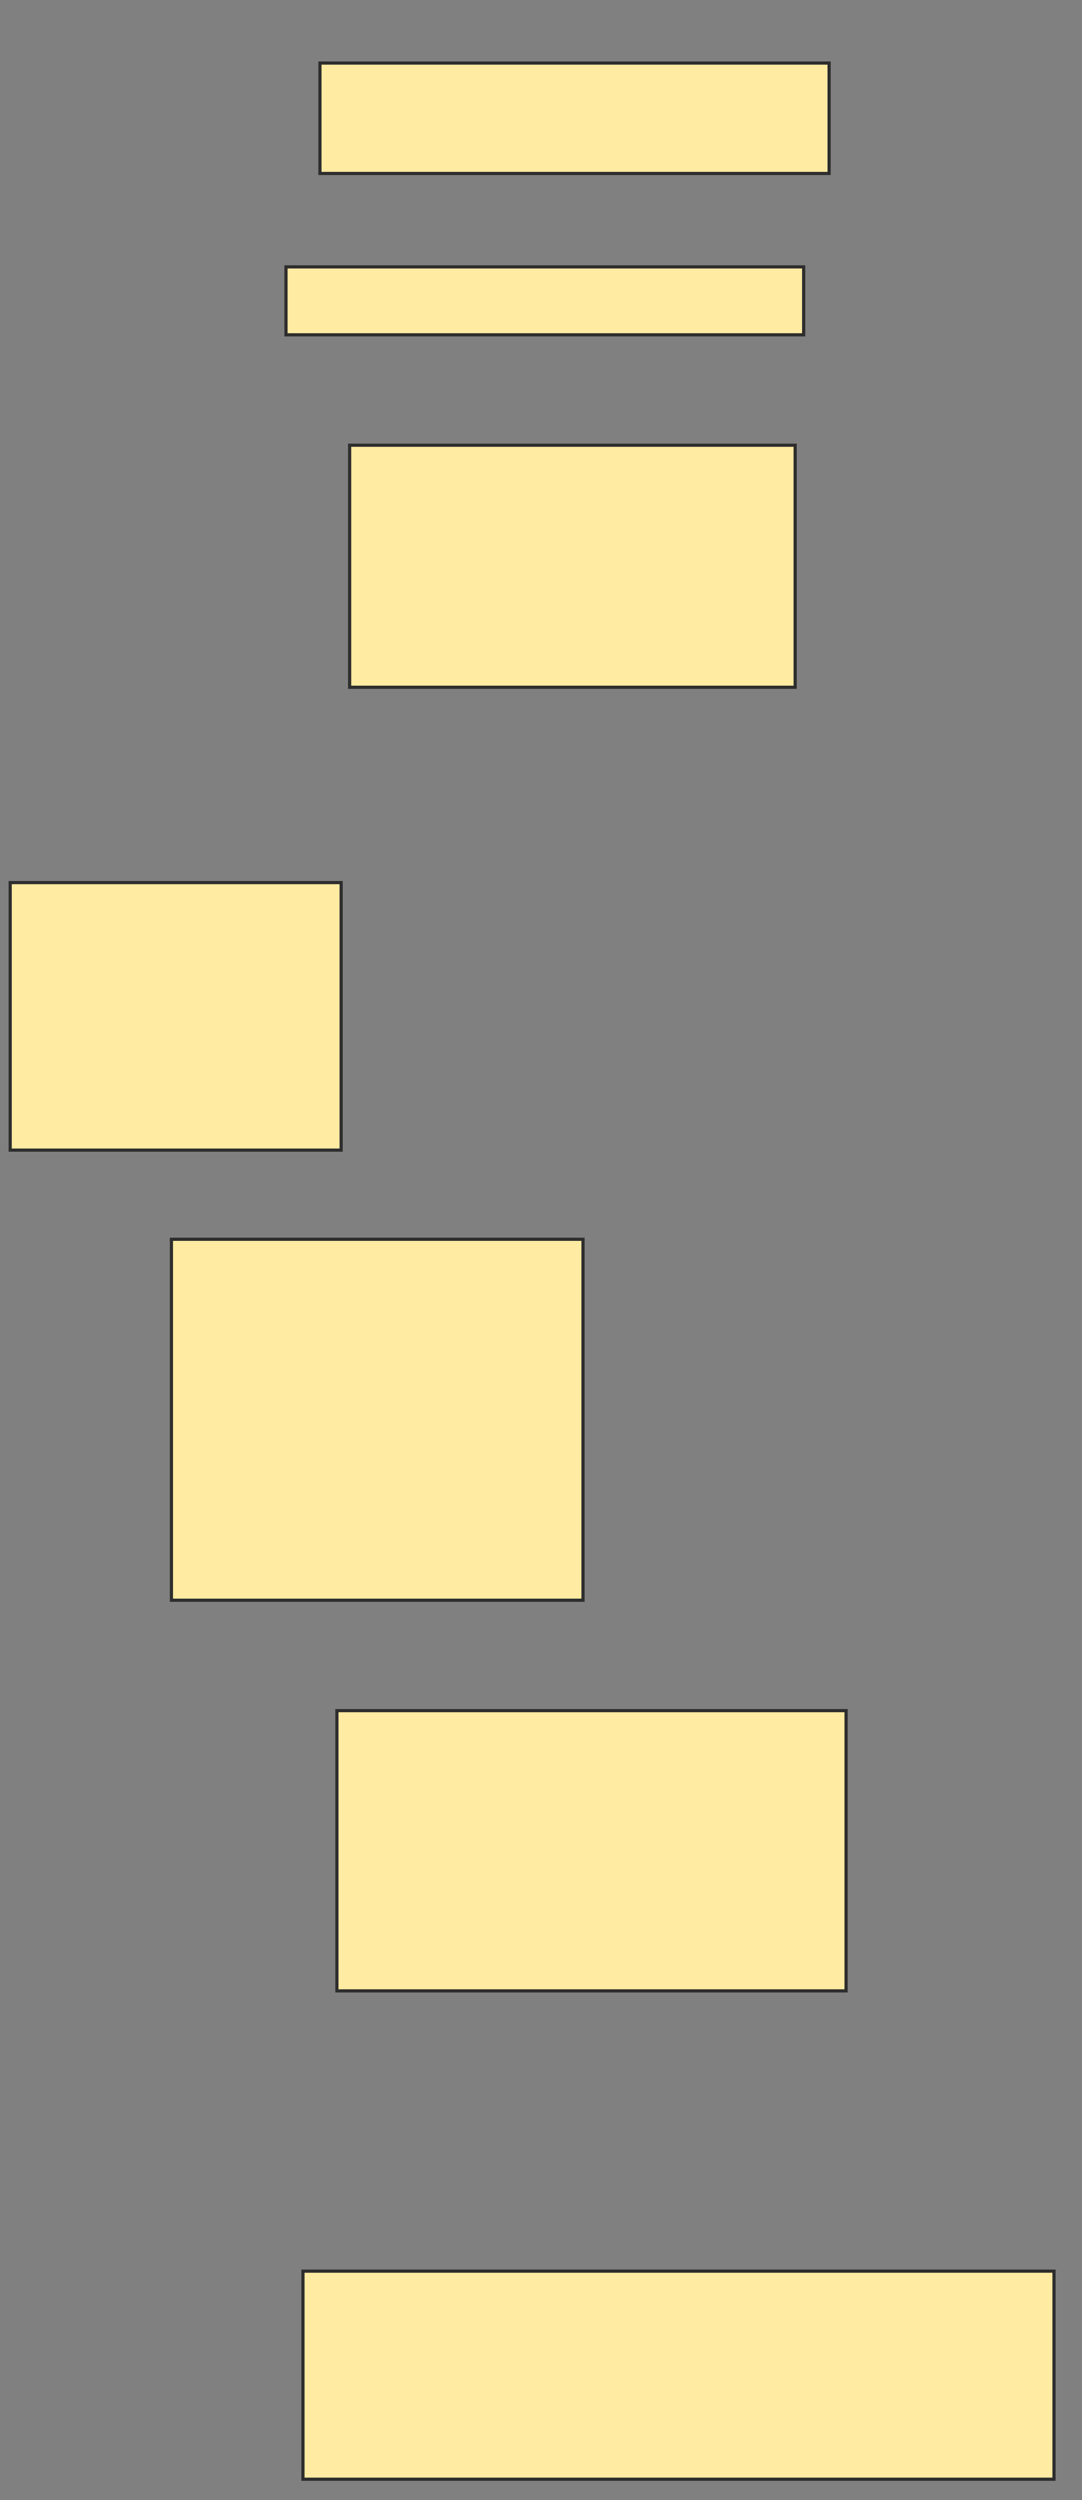 <svg xmlns="http://www.w3.org/2000/svg" width="340" height="785">
 <rect width="100%" height="100%" fill="#808080" stroke="none"/>
 <!-- Created with Image Occlusion Enhanced -->
 <g>
  <title>Labels</title>
 </g>
 <g>
  <title>Masks</title>
  <g id="048e7ea346f84855a95a4bd5a495e674-ao-1">
   <rect height="84" width="104" y="277.133" x="3.2" stroke="#2D2D2D" fill="#FFEBA2"/>
   <rect height="113.333" width="129.333" y="389.133" x="53.867" stroke="#2D2D2D" fill="#FFEBA2"/>
   <rect height="88" width="160" y="537.133" x="105.867" stroke="#2D2D2D" fill="#FFEBA2"/>
   <rect height="65.333" width="236" y="713.133" x="95.2" stroke="#2D2D2D" fill="#FFEBA2"/>
  </g>
  <g id="048e7ea346f84855a95a4bd5a495e674-ao-2">
   <rect height="21.333" width="162.667" y="83.8" x="89.867" stroke="#2D2D2D" fill="#FFEBA2"/>
   <rect height="34.667" width="160" y="19.8" x="100.533" stroke="#2D2D2D" fill="#FFEBA2"/>
   <rect height="76" width="140" y="139.8" x="109.867" stroke="#2D2D2D" fill="#FFEBA2"/>
  </g>
 </g>
</svg>